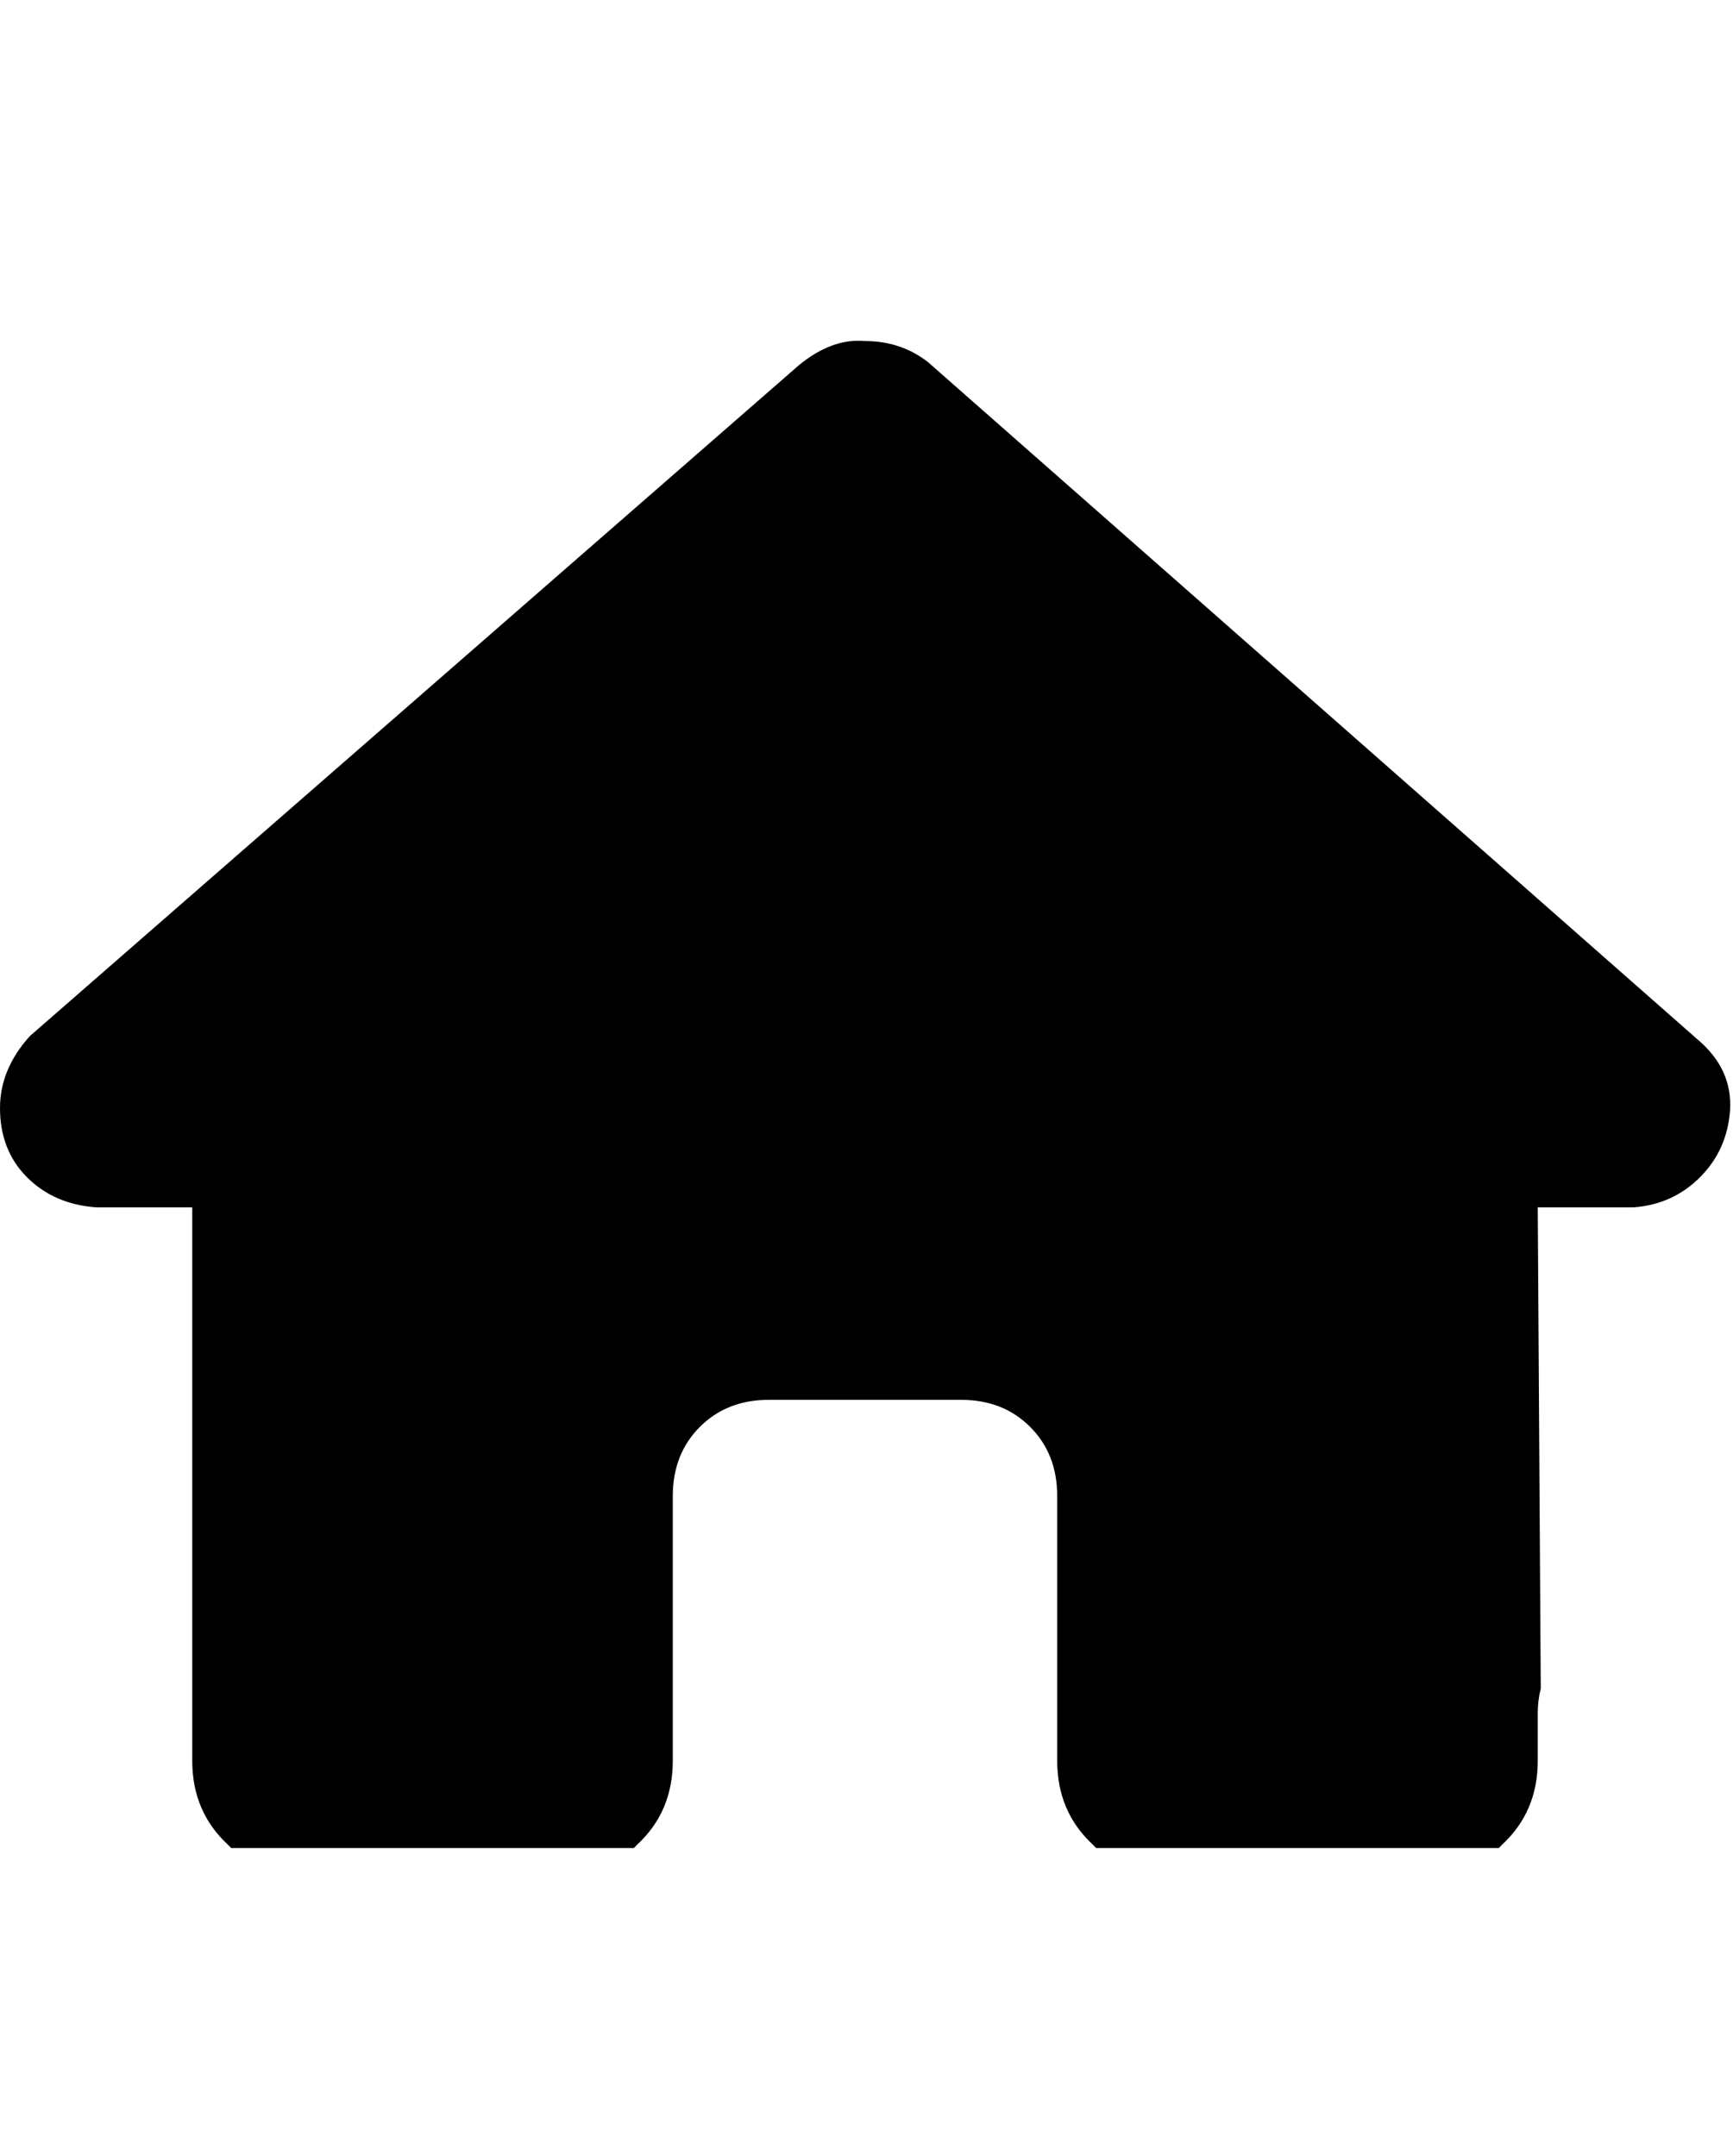 <svg xmlns="http://www.w3.org/2000/svg" xmlns:xlink="http://www.w3.org/1999/xlink" fill="currentColor" version="1.1" width="22.5" height="28" viewBox="0 0 22.5 28"><defs><clipPath id="master_svg0_148_7830"><rect x="0" y="4" width="22.5" height="20" rx="0"/></clipPath></defs><g><rect x="0" y="0" width="22.5" height="28" rx="0" fill="#000000" fill-opacity="0" style="mix-blend-mode:passthrough"/><g clip-path="url(#master_svg0_148_7830)"><g transform="matrix(1,0,0,-1,0,48.859)"><g><path d="M22.461,34.43Q22.422,33.922,22.071,33.57Q21.72,33.219,21.213,33.18L19.965,33.18L20.004,26.93Q19.965,26.773,19.965,26.617L19.965,25.992Q19.965,25.328,19.497,24.898Q19.069,24.43,18.405,24.43L17.782,24.43Q17.704,24.43,17.665,24.43Q17.587,24.43,17.509,24.43L16.222,24.43L15.286,24.43Q14.623,24.43,14.194,24.898Q13.726,25.328,13.726,25.992L13.726,26.93L13.726,29.43Q13.726,29.977,13.375,30.328Q13.024,30.68,12.478,30.68L9.983,30.68Q9.437,30.68,9.086,30.328Q8.735,29.977,8.735,29.43L8.735,26.93L8.735,25.992Q8.735,25.328,8.267,24.898Q7.838,24.43,7.175,24.43L6.239,24.43L4.991,24.43Q4.952,24.43,4.913,24.43Q4.874,24.43,4.835,24.43Q4.757,24.43,4.679,24.43L4.055,24.43Q3.393,24.43,2.964,24.898Q2.496,25.328,2.496,25.992L2.496,30.367Q2.496,30.406,2.496,30.484L2.496,33.18L1.248,33.18Q0.702,33.219,0.351,33.57Q0,33.922,0,34.469Q0,34.977,0.39,35.406L10.373,44.117Q10.802,44.469,11.23,44.43Q11.698,44.43,12.049,44.156L22.032,35.367Q22.5,34.977,22.461,34.43Z" fill="current" fill-opacity="1" style="mix-blend-mode:passthrough"/></g></g></g></g></svg>